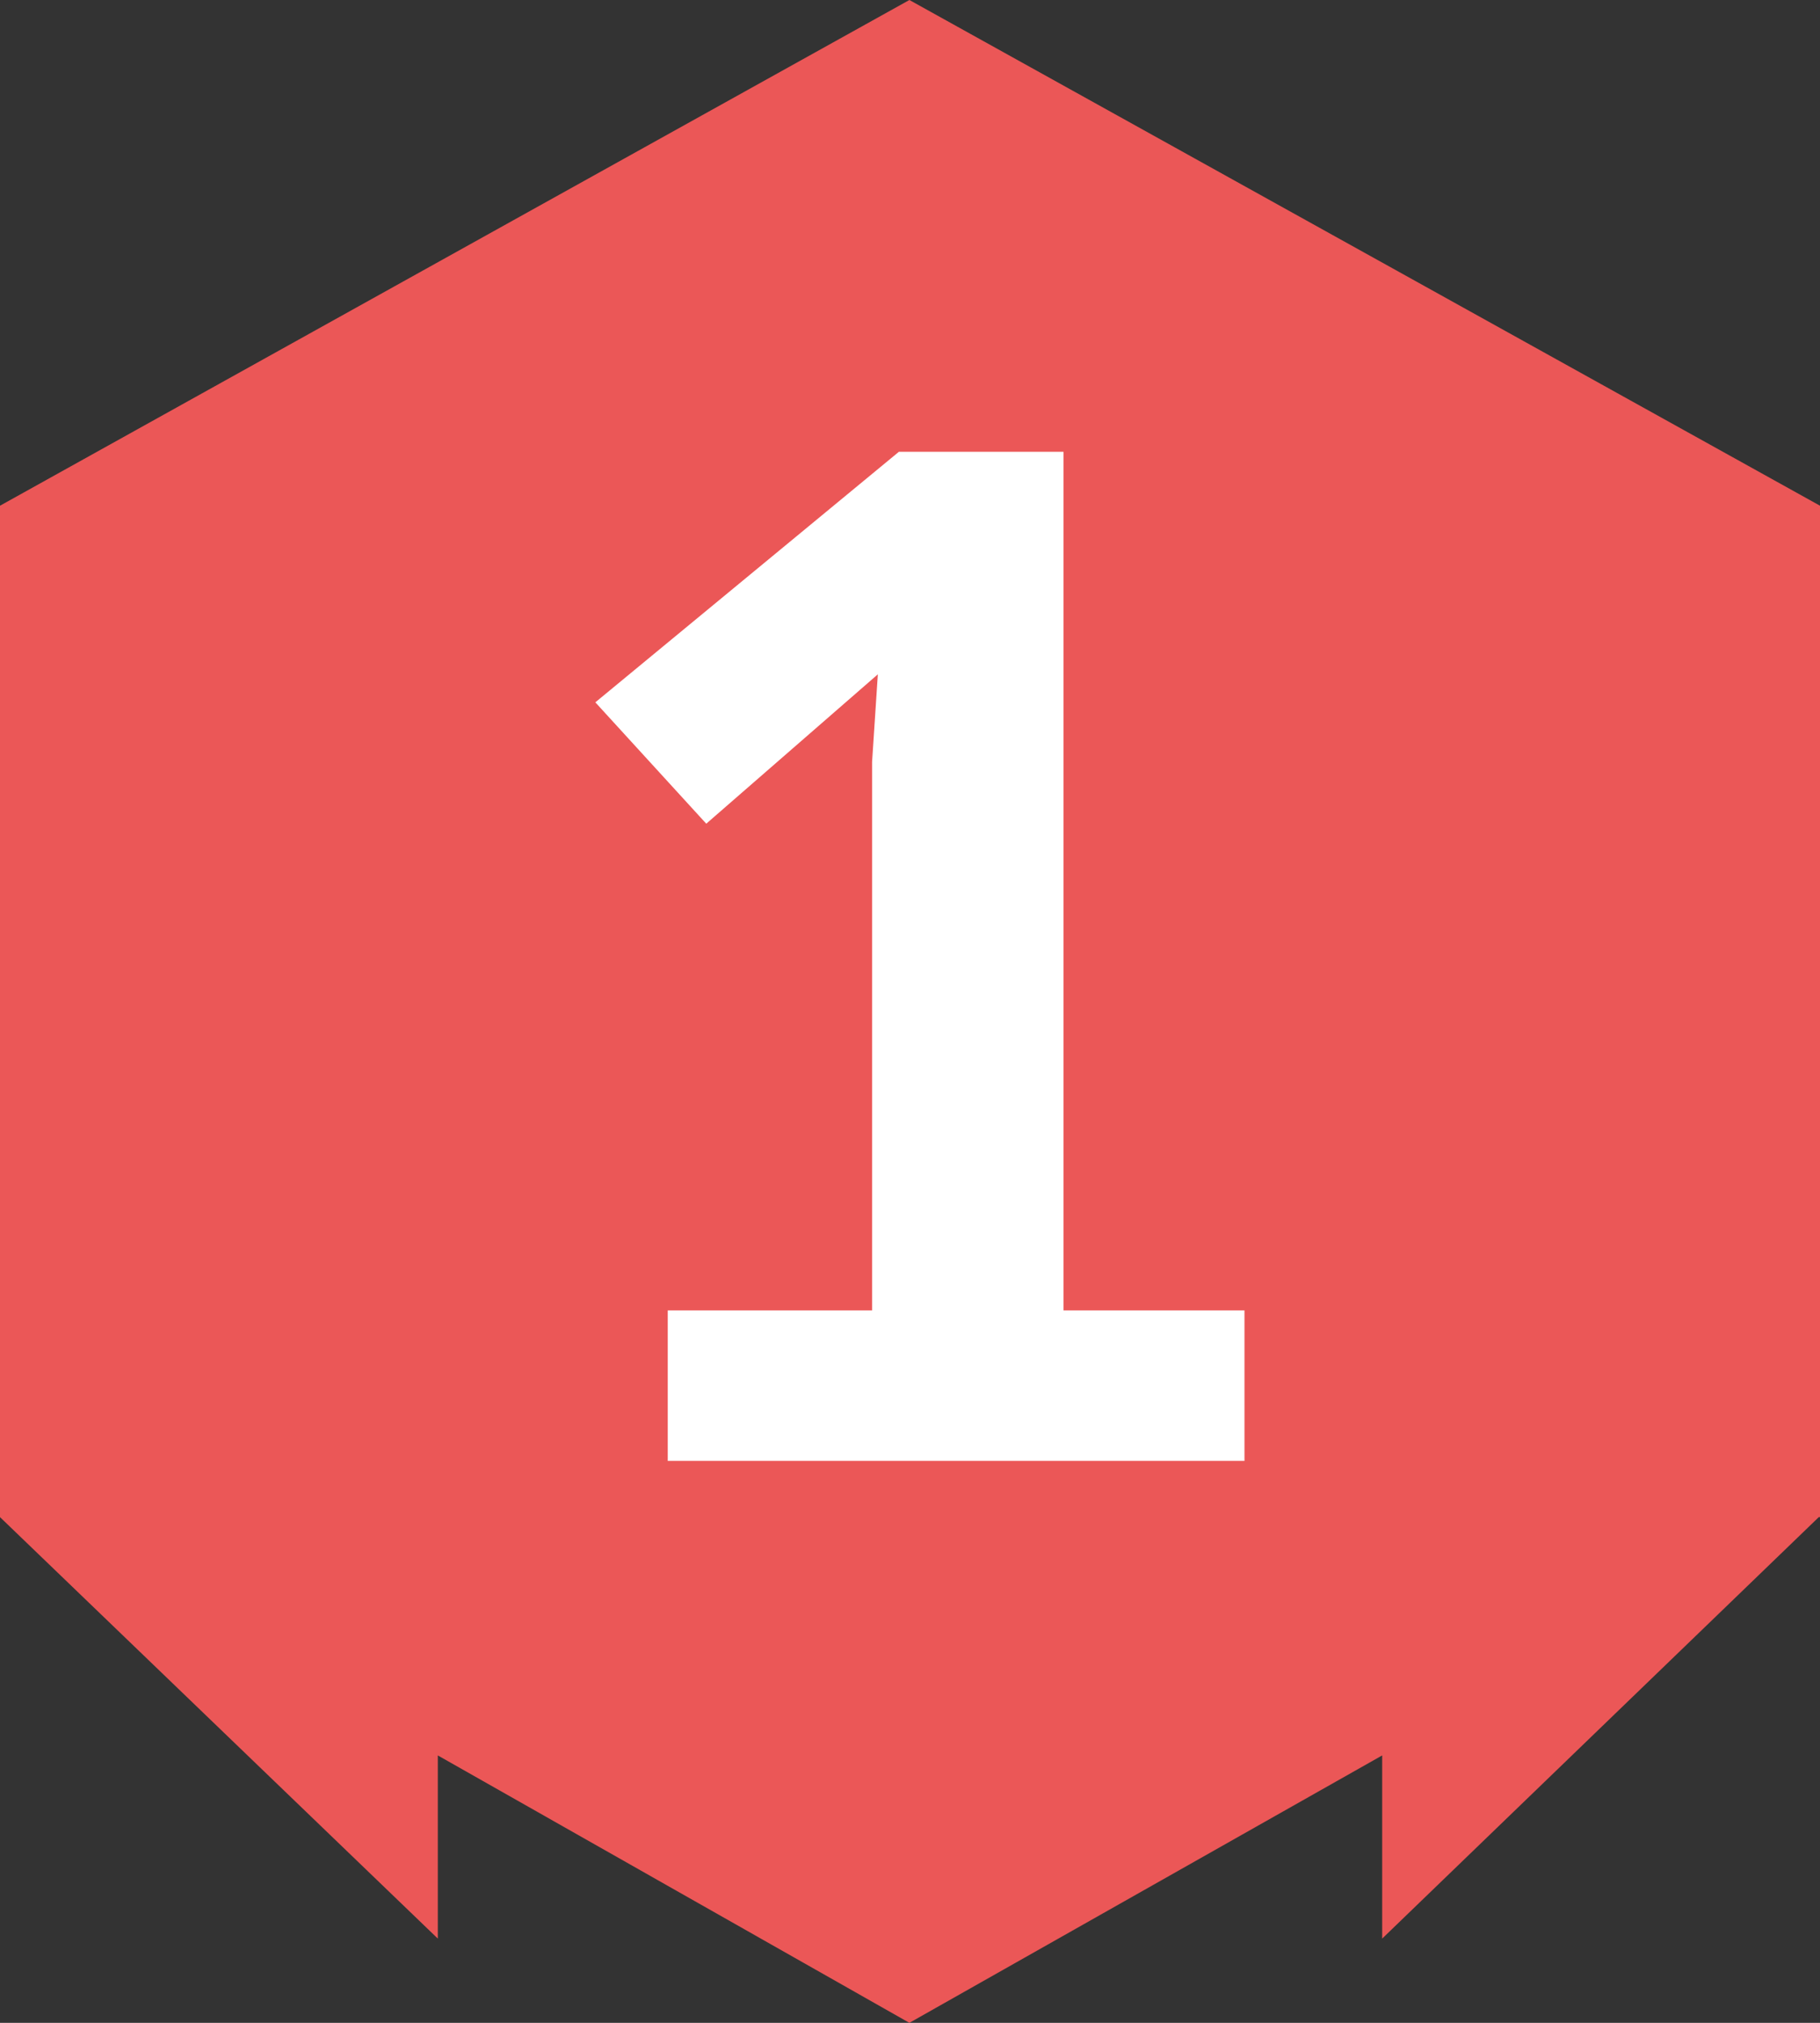 <svg class="" fill="none" height="20" viewbox="0 0 18 20" width="18" xmlns="http://www.w3.org/2000/svg">
<rect width="100%" height="100%" fill="#333333" stroke="none"/>
<path d="M8.994 0L18 5V15H17.988L13.67 19.167V17.356L8.994 20L4.33 17.356V19.167L0 15V5L8.994 0Z" fill="#EB5757"></path>
<path d="M10.518 4.467V12.956H12.308V14.444H6.604V12.956H8.625V7.533L8.682 6.667L6.985 8.144L5.888 6.944L8.89 4.467H10.518Z" fill="white"></path>
</svg>